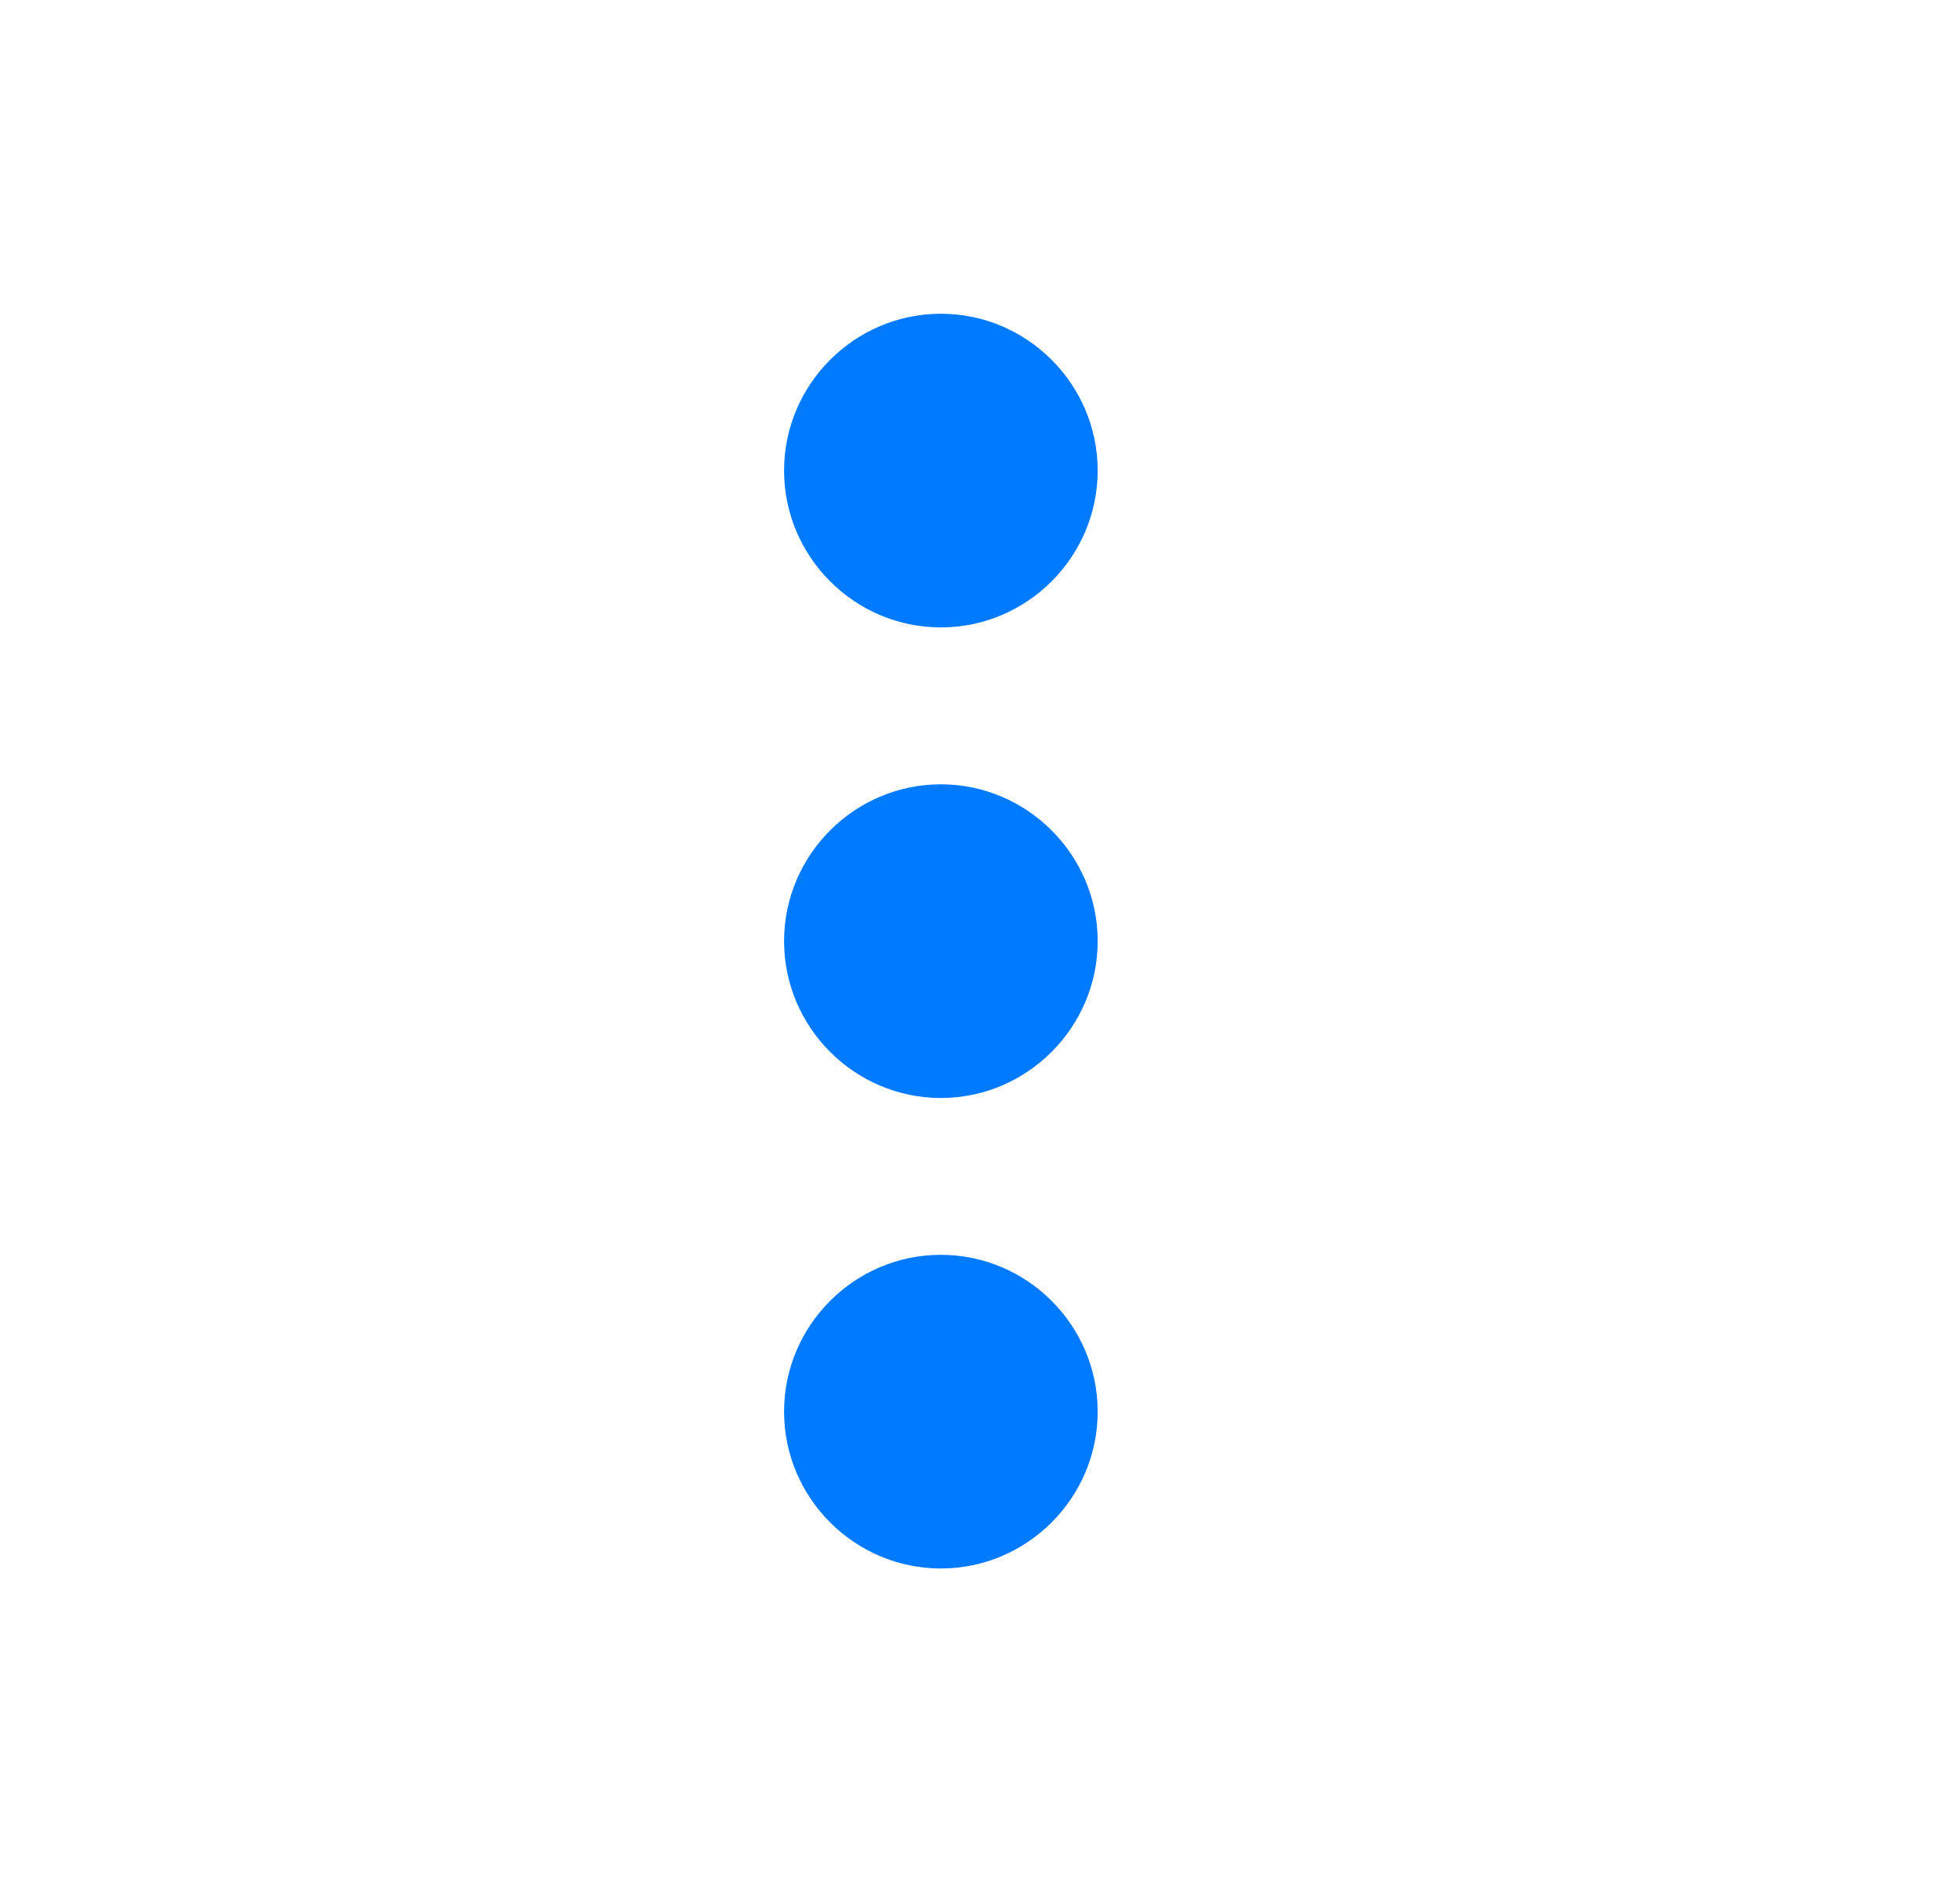<svg width="25" height="24" viewBox="0 0 25 24" fill="none" xmlns="http://www.w3.org/2000/svg">
<g id="ellipsis_vertical_24">
<path id="Vector" fill-rule="evenodd" clip-rule="evenodd" d="M12.001 8.001C13.101 8.001 14.001 7.101 14.001 6.001C14.001 4.901 13.101 4.001 12.001 4.001C10.9 4.001 10.001 4.901 10.001 6.001C10.001 7.101 10.9 8.001 12.001 8.001ZM12.001 10.002C10.9 10.002 10.001 10.902 10.001 12.002C10.001 13.101 10.9 14.002 12.001 14.002C13.101 14.002 14.001 13.101 14.001 12.002C14.001 10.902 13.101 10.002 12.001 10.002ZM10.001 18.002C10.001 16.901 10.9 16.002 12.001 16.002C13.101 16.002 14.001 16.901 14.001 18.002C14.001 19.102 13.101 20.002 12.001 20.002C10.9 20.002 10.001 19.102 10.001 18.002Z" fill="#007AFF"/>
</g>
</svg>
